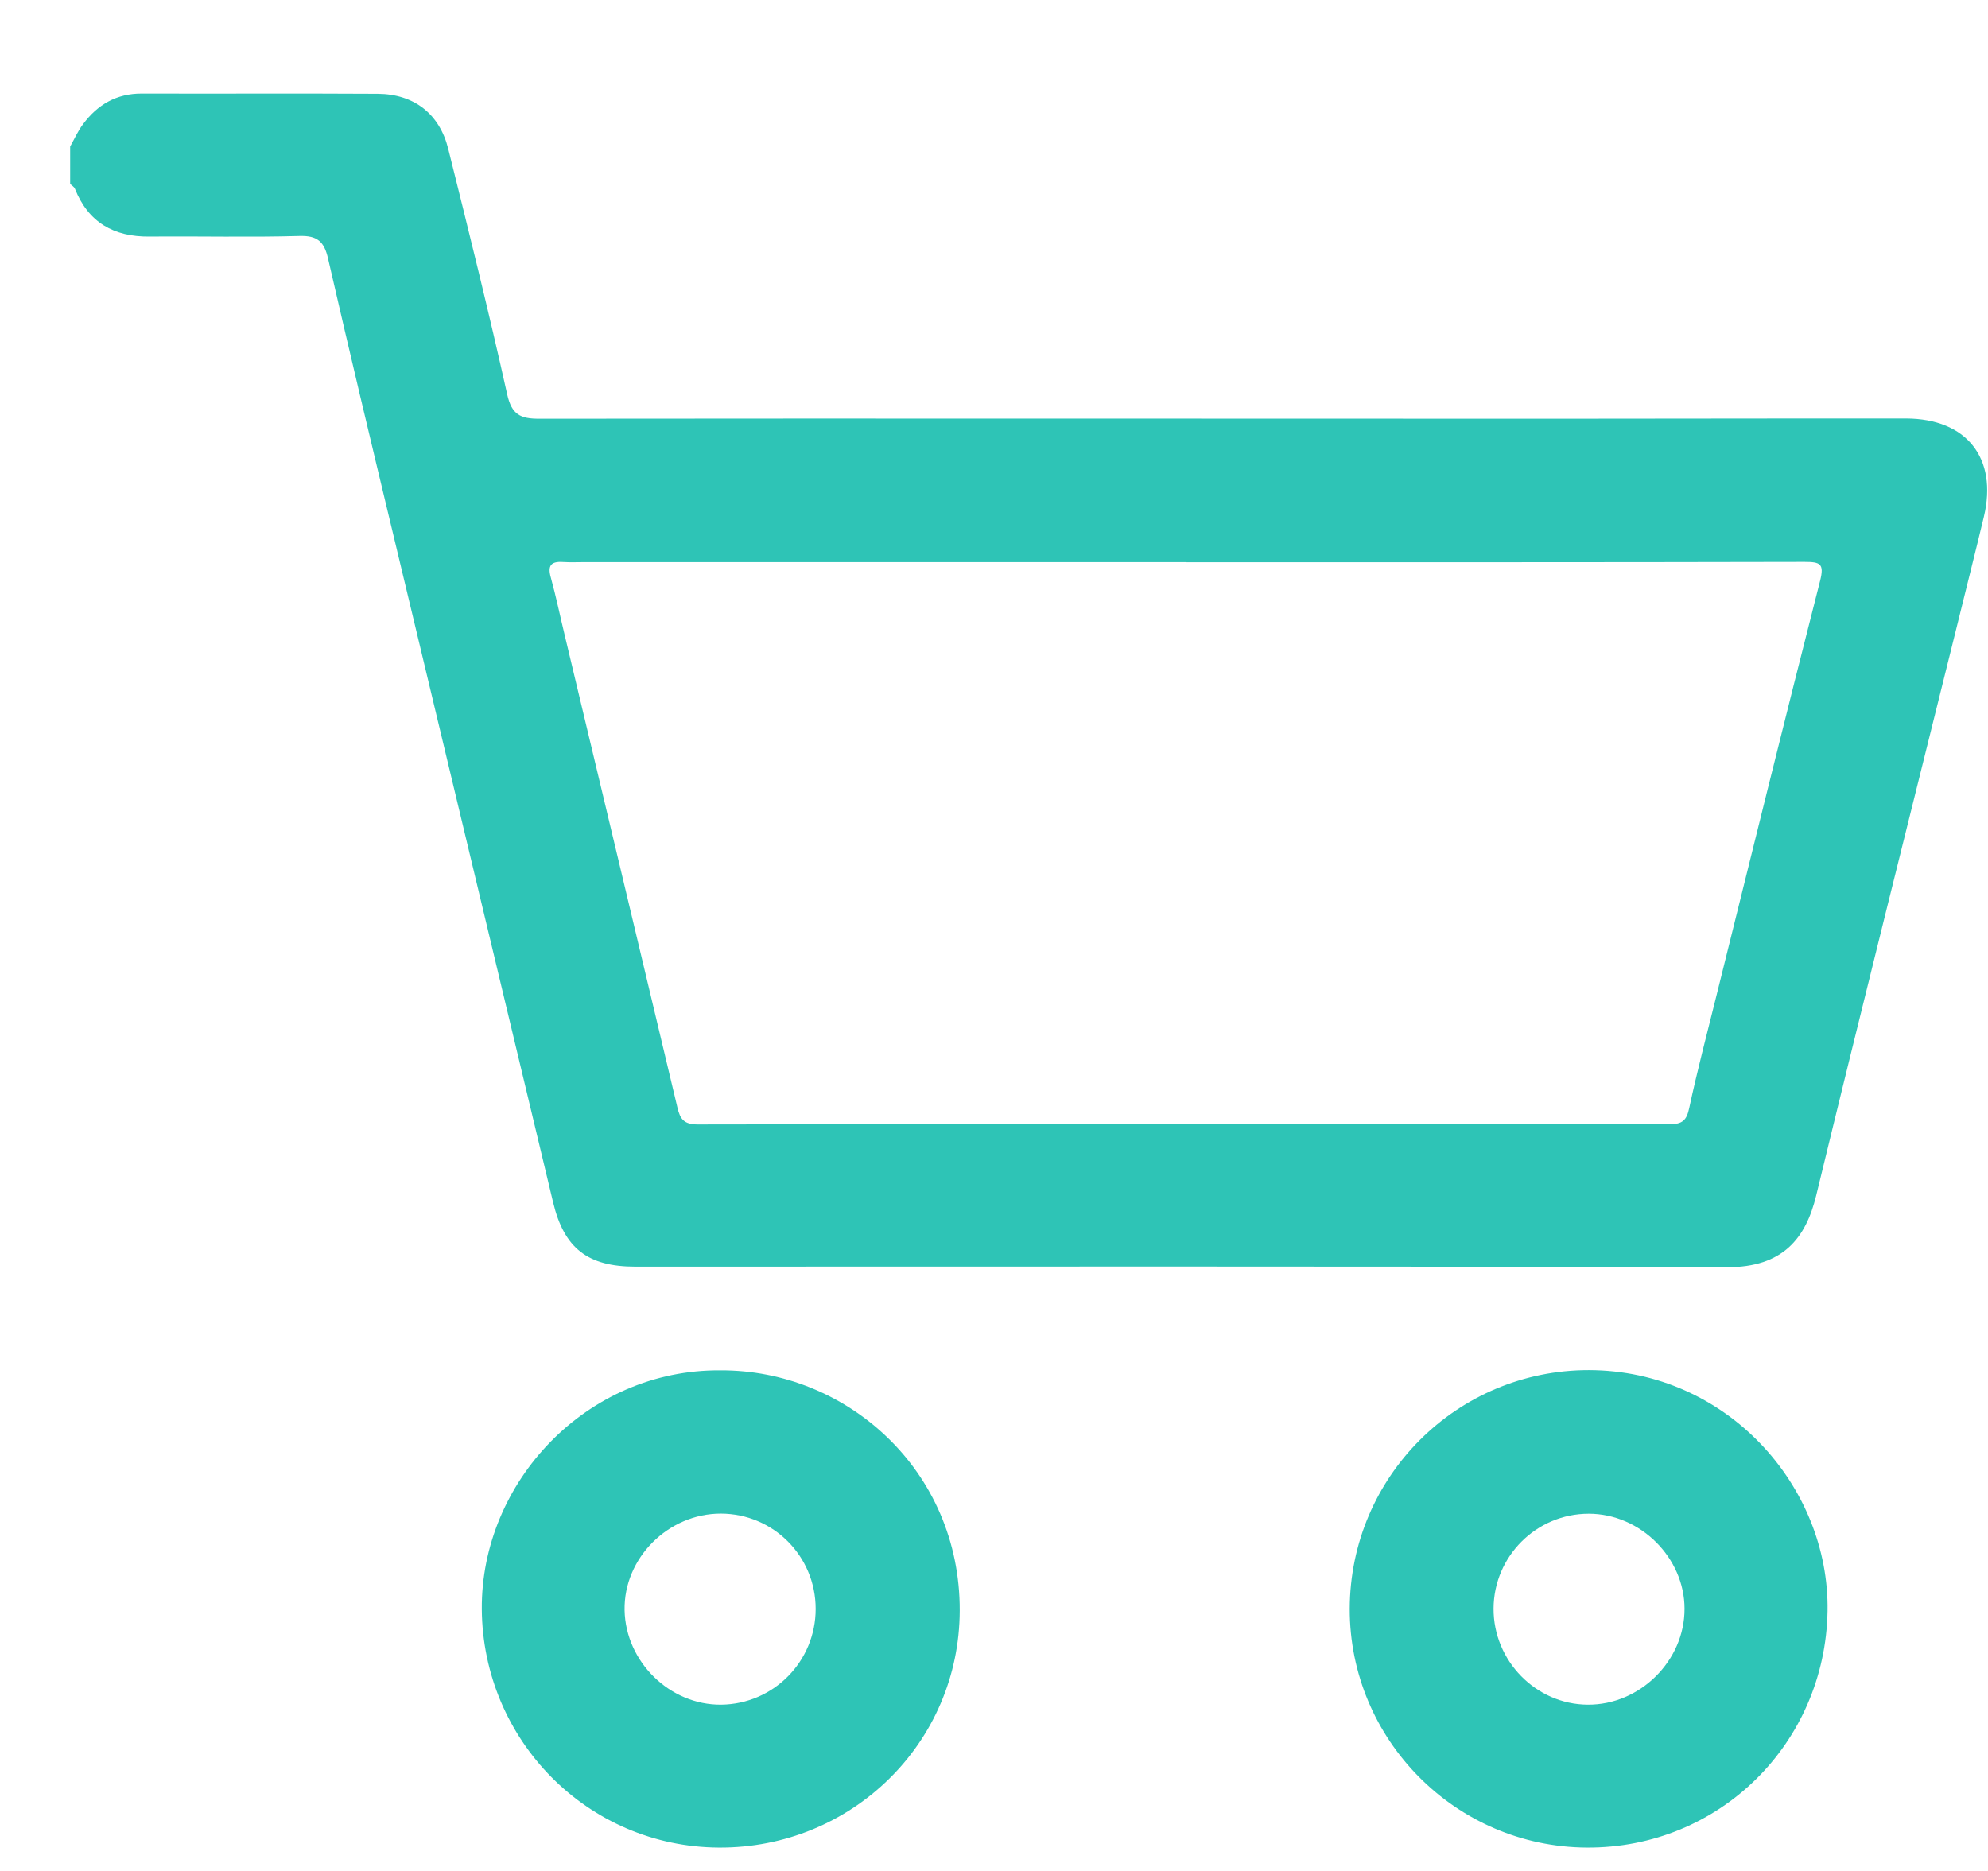 <svg width="17" height="16" viewBox="0 0 17 16" fill="none" xmlns="http://www.w3.org/2000/svg">
<path d="M0.6 1.253C0.636 1.189 0.666 1.12 0.71 1.062C0.834 0.895 0.997 0.799 1.213 0.8C1.885 0.802 2.558 0.798 3.23 0.802C3.539 0.804 3.759 0.973 3.833 1.273C4.007 1.971 4.181 2.67 4.337 3.372C4.376 3.547 4.451 3.581 4.61 3.581C7.508 3.578 10.407 3.581 13.305 3.581C14.303 3.581 15.301 3.578 16.299 3.579C16.817 3.58 17.084 3.918 16.965 4.418C16.889 4.736 16.808 5.054 16.73 5.372C16.329 6.99 15.923 8.607 15.53 10.227C15.442 10.587 15.248 10.838 14.768 10.837C11.657 10.828 8.545 10.832 5.433 10.832C5.026 10.832 4.824 10.675 4.73 10.283C4.272 8.371 3.814 6.459 3.357 4.547C3.17 3.768 2.984 2.99 2.805 2.21C2.772 2.067 2.715 2.013 2.559 2.018C2.133 2.03 1.706 2.019 1.278 2.023C0.974 2.026 0.756 1.903 0.641 1.615C0.635 1.598 0.614 1.587 0.6 1.573C0.6 1.466 0.6 1.36 0.6 1.253ZM10.147 4.807C8.433 4.807 6.72 4.807 5.006 4.807C4.942 4.807 4.878 4.81 4.814 4.806C4.713 4.799 4.681 4.836 4.71 4.938C4.755 5.101 4.789 5.267 4.829 5.432C5.15 6.778 5.473 8.125 5.793 9.472C5.816 9.571 5.849 9.616 5.968 9.616C8.739 9.611 11.509 9.611 14.279 9.614C14.386 9.614 14.423 9.581 14.445 9.476C14.513 9.16 14.595 8.847 14.673 8.534C14.968 7.345 15.261 6.155 15.564 4.968C15.602 4.82 15.565 4.805 15.431 4.805C13.669 4.809 11.908 4.808 10.146 4.808L10.147 4.807Z" fill="#2EC4B6"/>
<path d="M11.542 13.758C11.545 12.627 12.461 11.716 13.587 11.717C14.769 11.719 15.645 12.713 15.628 13.777C15.609 14.907 14.704 15.807 13.568 15.8C12.448 15.793 11.54 14.877 11.542 13.758H11.542ZM12.772 13.756C12.77 14.203 13.134 14.575 13.576 14.578C14.023 14.582 14.406 14.203 14.405 13.758C14.405 13.321 14.027 12.945 13.586 12.945C13.139 12.945 12.774 13.308 12.772 13.756H12.772Z" fill="#2EC4B6"/>
<path d="M6.161 11.719C7.241 11.714 8.21 12.574 8.207 13.773C8.204 14.909 7.279 15.806 6.148 15.8C5.025 15.794 4.129 14.881 4.12 13.762C4.112 12.675 5.017 11.71 6.16 11.719H6.161ZM6.975 13.759C6.975 13.308 6.613 12.945 6.164 12.944C5.713 12.944 5.333 13.325 5.341 13.77C5.35 14.212 5.728 14.582 6.167 14.578C6.615 14.573 6.975 14.208 6.975 13.759H6.975Z" fill="#2EC4B6"/>
</svg>
